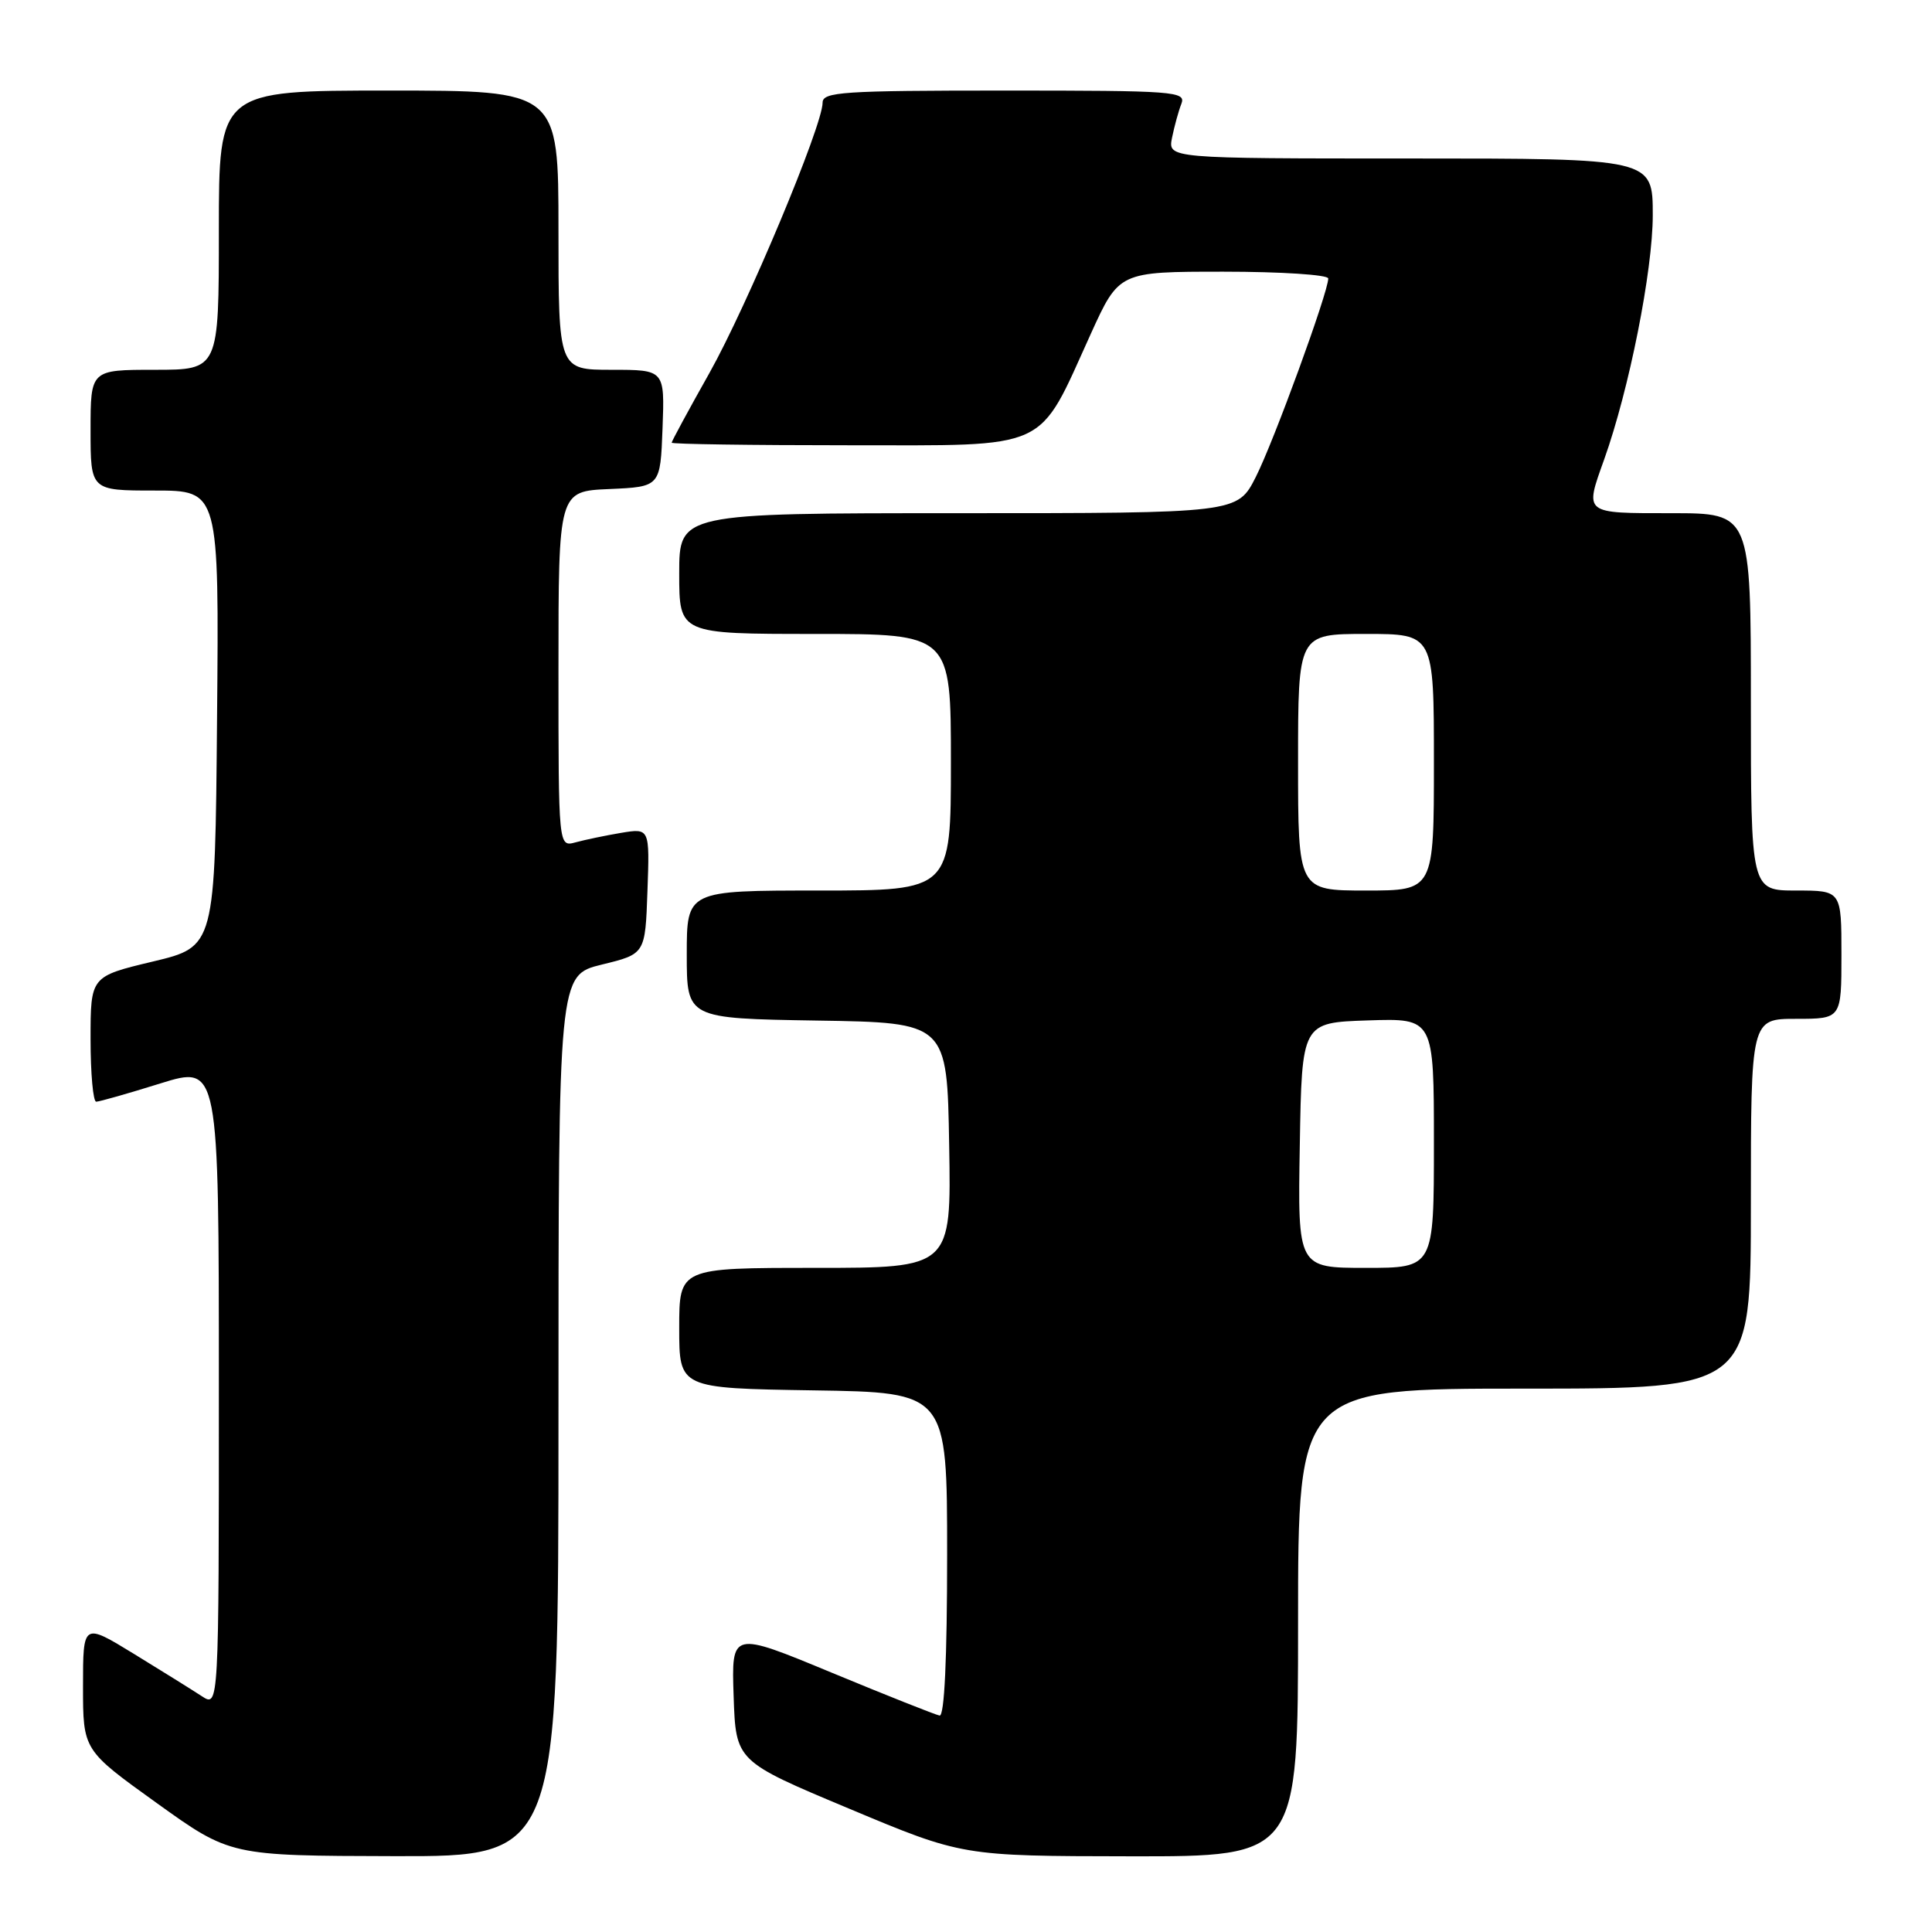 <?xml version="1.0" encoding="UTF-8" standalone="no"?>
<!DOCTYPE svg PUBLIC "-//W3C//DTD SVG 1.1//EN" "http://www.w3.org/Graphics/SVG/1.1/DTD/svg11.dtd" >
<svg xmlns="http://www.w3.org/2000/svg" xmlns:xlink="http://www.w3.org/1999/xlink" version="1.1" viewBox="0 0 256 256">
 <g >
 <path fill="currentColor"
d=" M 74.00 187.61 C 74.00 129.22 74.00 129.22 79.75 127.81 C 85.50 126.41 85.50 126.41 85.79 118.07 C 86.09 109.73 86.09 109.73 82.29 110.36 C 80.21 110.71 77.49 111.28 76.25 111.62 C 74.00 112.23 74.00 112.23 74.00 88.66 C 74.00 65.09 74.00 65.09 80.75 64.80 C 87.50 64.50 87.50 64.50 87.79 56.75 C 88.08 49.00 88.08 49.00 81.04 49.00 C 74.00 49.00 74.00 49.00 74.00 30.50 C 74.00 12.00 74.00 12.00 51.50 12.00 C 29.00 12.00 29.00 12.00 29.00 30.50 C 29.00 49.00 29.00 49.00 20.50 49.00 C 12.00 49.00 12.00 49.00 12.00 57.00 C 12.00 65.00 12.00 65.00 20.51 65.00 C 29.03 65.00 29.03 65.00 28.76 95.22 C 28.50 125.44 28.50 125.44 20.25 127.41 C 12.00 129.38 12.00 129.38 12.00 137.69 C 12.00 142.26 12.34 145.99 12.75 145.98 C 13.16 145.98 16.99 144.89 21.25 143.56 C 29.00 141.15 29.00 141.15 29.00 183.69 C 29.00 226.23 29.00 226.23 26.75 224.76 C 25.51 223.95 21.46 221.42 17.75 219.15 C 11.00 215.02 11.00 215.02 11.00 223.46 C 11.00 231.90 11.00 231.90 20.75 238.90 C 30.50 245.90 30.50 245.90 52.25 245.95 C 74.00 246.00 74.00 246.00 74.00 187.61 Z  M 172.00 215.00 C 172.00 184.00 172.00 184.00 202.00 184.00 C 232.00 184.00 232.00 184.00 232.00 159.50 C 232.00 135.00 232.00 135.00 238.00 135.00 C 244.00 135.00 244.00 135.00 244.00 126.50 C 244.00 118.00 244.00 118.00 238.00 118.00 C 232.00 118.00 232.00 118.00 232.00 93.00 C 232.00 68.00 232.00 68.00 221.50 68.00 C 209.77 68.00 209.96 68.15 212.56 60.88 C 215.87 51.62 219.00 35.87 219.00 28.51 C 219.00 21.00 219.00 21.00 186.88 21.00 C 154.75 21.00 154.75 21.00 155.30 18.25 C 155.61 16.74 156.16 14.71 156.54 13.75 C 157.17 12.11 155.66 12.00 133.11 12.00 C 111.65 12.00 109.00 12.18 109.00 13.60 C 109.00 16.65 99.00 40.52 94.01 49.41 C 91.25 54.31 89.00 58.47 89.00 58.66 C 89.00 58.85 99.55 59.00 112.45 59.00 C 139.44 59.00 137.41 59.93 144.53 44.25 C 148.28 36.00 148.28 36.00 162.14 36.00 C 169.76 36.00 176.00 36.41 176.00 36.90 C 176.00 38.72 168.77 58.53 166.40 63.20 C 163.97 68.00 163.97 68.00 126.98 68.00 C 90.00 68.00 90.00 68.00 90.00 76.00 C 90.00 84.00 90.00 84.00 108.00 84.00 C 126.00 84.00 126.00 84.00 126.00 101.00 C 126.00 118.00 126.00 118.00 108.50 118.00 C 91.00 118.00 91.00 118.00 91.00 126.48 C 91.00 134.95 91.00 134.95 108.25 135.23 C 125.50 135.50 125.50 135.50 125.77 151.75 C 126.05 168.00 126.05 168.00 108.02 168.00 C 90.00 168.00 90.00 168.00 90.00 175.98 C 90.00 183.95 90.00 183.95 107.75 184.23 C 125.50 184.50 125.50 184.50 125.50 206.00 C 125.50 219.79 125.14 227.44 124.50 227.32 C 123.95 227.22 117.52 224.67 110.21 221.64 C 96.92 216.13 96.92 216.13 97.21 224.75 C 97.50 233.37 97.50 233.37 112.50 239.65 C 127.50 245.94 127.50 245.94 149.75 245.97 C 172.00 246.00 172.00 246.00 172.00 215.00 Z  M 172.23 151.75 C 172.50 135.50 172.50 135.50 181.25 135.21 C 190.00 134.92 190.00 134.92 190.00 151.46 C 190.00 168.00 190.00 168.00 180.98 168.00 C 171.95 168.00 171.95 168.00 172.23 151.75 Z  M 172.00 101.00 C 172.00 84.00 172.00 84.00 181.00 84.00 C 190.00 84.00 190.00 84.00 190.00 101.00 C 190.00 118.00 190.00 118.00 181.00 118.00 C 172.00 118.00 172.00 118.00 172.00 101.00 Z "/>
</g>
</svg>